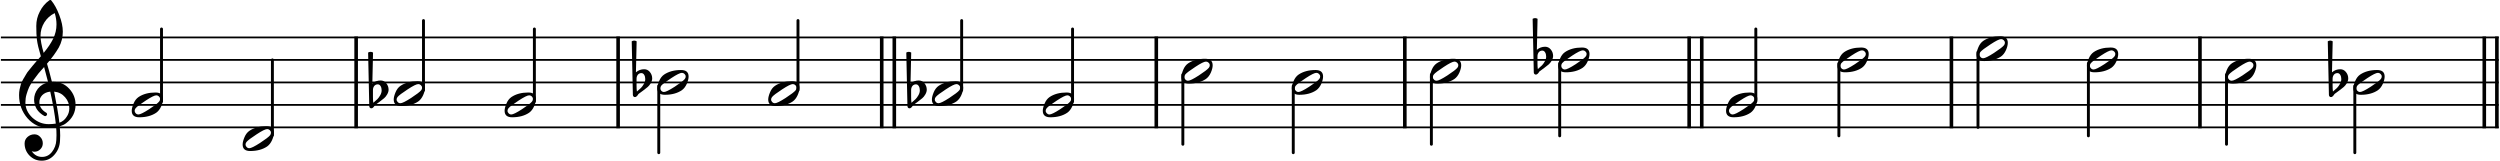 <?xml version="1.0" encoding="UTF-8" standalone="no"?>
<!DOCTYPE svg PUBLIC "-//W3C//DTD SVG 1.1//EN" "http://www.w3.org/Graphics/SVG/1.1/DTD/svg11.dtd">
<svg width="100%" height="100%" viewBox="0 0 2779 179" version="1.1" xmlns="http://www.w3.org/2000/svg" xmlns:xlink="http://www.w3.org/1999/xlink" xml:space="preserve" xmlns:serif="http://www.serif.com/" style="fill-rule:evenodd;clip-rule:evenodd;stroke-linejoin:bevel;">
    <g transform="matrix(1,0,0,1,-140.732,-2175.13)">
        <path d="M141.732,2216.73L2918.27,2216.73" style="fill:none;fill-rule:nonzero;stroke:black;stroke-width:2px;"/>
        <path d="M141.732,2241.73L2918.27,2241.73" style="fill:none;fill-rule:nonzero;stroke:black;stroke-width:2px;"/>
        <path d="M141.732,2266.73L2918.27,2266.73" style="fill:none;fill-rule:nonzero;stroke:black;stroke-width:2px;"/>
        <path d="M141.732,2291.73L2918.27,2291.73" style="fill:none;fill-rule:nonzero;stroke:black;stroke-width:2px;"/>
        <path d="M141.732,2316.73L2918.27,2316.73" style="fill:none;fill-rule:nonzero;stroke:black;stroke-width:2px;"/>
        <path d="M536.616,2215.73L536.616,2317.73" style="fill:none;fill-rule:nonzero;stroke:black;stroke-width:4px;"/>
        <path d="M827.831,2215.73L827.831,2317.73" style="fill:none;fill-rule:nonzero;stroke:black;stroke-width:4px;"/>
        <path d="M1120.85,2215.73L1120.85,2317.73" style="fill:none;fill-rule:nonzero;stroke:black;stroke-width:4px;"/>
        <path d="M1134.85,2215.73L1134.85,2317.73" style="fill:none;fill-rule:nonzero;stroke:black;stroke-width:4px;"/>
        <path d="M1426.07,2215.73L1426.07,2317.73" style="fill:none;fill-rule:nonzero;stroke:black;stroke-width:4px;"/>
        <path d="M1702.33,2215.73L1702.33,2317.73" style="fill:none;fill-rule:nonzero;stroke:black;stroke-width:4px;"/>
        <path d="M2018.4,2215.73L2018.4,2317.73" style="fill:none;fill-rule:nonzero;stroke:black;stroke-width:4px;"/>
        <path d="M2032.4,2215.73L2032.4,2317.73" style="fill:none;fill-rule:nonzero;stroke:black;stroke-width:4px;"/>
        <path d="M2309.93,2215.73L2309.93,2317.73" style="fill:none;fill-rule:nonzero;stroke:black;stroke-width:4px;"/>
        <path d="M2586.2,2215.73L2586.2,2317.73" style="fill:none;fill-rule:nonzero;stroke:black;stroke-width:4px;"/>
        <path d="M2902.27,2215.73L2902.27,2317.73" style="fill:none;fill-rule:nonzero;stroke:black;stroke-width:4px;"/>
        <path d="M2916.27,2215.73L2916.27,2317.73" style="fill:none;fill-rule:nonzero;stroke:black;stroke-width:4px;"/>
        <path d="M555.303,2275.13L555.303,2282.85C555.303,2285.58 555.433,2287.76 555.694,2289.39C557.842,2287.57 559.372,2286.2 560.284,2285.29C561.325,2284.25 562.367,2282.81 563.409,2280.99C564.45,2279.17 564.971,2277.35 564.971,2275.52C564.971,2273.7 564.58,2272.14 563.799,2270.84C563.018,2269.53 561.976,2268.88 560.674,2268.88C559.112,2268.88 557.81,2269.47 556.768,2270.64C555.791,2271.94 555.303,2273.44 555.303,2275.13M551.202,2293L549.932,2233.53C550.843,2233.01 551.755,2232.75 552.666,2232.75C553.578,2232.75 554.489,2233.01 555.401,2233.53L554.62,2268C557.289,2265.72 560.349,2264.59 563.799,2264.59C566.338,2264.59 568.454,2265.63 570.147,2267.71C571.84,2269.79 572.686,2272.17 572.686,2274.84C572.686,2276.53 572.133,2278.32 571.026,2280.21C569.984,2281.97 568.877,2283.34 567.705,2284.31C567.054,2284.83 565.394,2286.13 562.725,2288.22C561.944,2288.8 561.016,2289.49 559.942,2290.27C558.868,2291.05 558.2,2291.54 557.94,2291.73C557.484,2291.99 557.061,2292.51 556.67,2293.3C556.215,2293.95 555.694,2294.5 555.108,2294.96C554.652,2295.35 554.099,2295.54 553.448,2295.54C552.797,2295.54 552.276,2295.31 551.885,2294.86C551.429,2294.4 551.202,2293.78 551.202,2293" style="fill-rule:nonzero;"/>
        <path d="M848.323,2262.63L848.323,2270.35C848.323,2273.08 848.453,2275.26 848.714,2276.89C850.862,2275.07 852.392,2273.7 853.304,2272.79C854.345,2271.75 855.387,2270.31 856.429,2268.49C857.47,2266.67 857.991,2264.85 857.991,2263.02C857.991,2261.2 857.6,2259.64 856.819,2258.34C856.038,2257.03 854.996,2256.38 853.694,2256.38C852.132,2256.38 850.83,2256.97 849.788,2258.14C848.811,2259.44 848.323,2260.94 848.323,2262.63M844.222,2280.5L842.952,2221.03C843.863,2220.51 844.775,2220.25 845.686,2220.25C846.598,2220.25 847.509,2220.51 848.421,2221.03L847.639,2255.5C850.309,2253.22 853.369,2252.09 856.819,2252.09C859.358,2252.09 861.474,2253.13 863.167,2255.21C864.86,2257.29 865.706,2259.67 865.706,2262.34C865.706,2264.03 865.152,2265.82 864.046,2267.71C863.004,2269.47 861.897,2270.84 860.725,2271.81C860.074,2272.33 858.414,2273.63 855.745,2275.72C854.964,2276.3 854.036,2276.99 852.962,2277.77C851.888,2278.55 851.22,2279.04 850.96,2279.23C850.504,2279.49 850.081,2280.01 849.69,2280.8C849.235,2281.45 848.714,2282 848.128,2282.46C847.672,2282.85 847.119,2283.04 846.468,2283.04C845.817,2283.04 845.296,2282.81 844.905,2282.36C844.449,2281.9 844.222,2281.28 844.222,2280.5" style="fill-rule:nonzero;"/>
        <path d="M1153.54,2275.13L1153.54,2282.85C1153.54,2285.58 1153.67,2287.76 1153.93,2289.39C1156.08,2287.57 1157.61,2286.2 1158.52,2285.29C1159.56,2284.25 1160.6,2282.81 1161.64,2280.99C1162.69,2279.17 1163.21,2277.35 1163.21,2275.52C1163.21,2273.7 1162.82,2272.14 1162.03,2270.84C1161.25,2269.53 1160.21,2268.88 1158.91,2268.88C1157.35,2268.88 1156.04,2269.47 1155,2270.64C1154.03,2271.94 1153.54,2273.44 1153.54,2275.13M1149.44,2293L1148.17,2233.53C1149.08,2233.01 1149.99,2232.75 1150.9,2232.75C1151.81,2232.75 1152.72,2233.01 1153.64,2233.53L1152.85,2268C1155.52,2265.72 1158.58,2264.59 1162.03,2264.59C1164.57,2264.59 1166.69,2265.63 1168.38,2267.71C1170.07,2269.79 1170.92,2272.17 1170.92,2274.84C1170.92,2276.53 1170.37,2278.32 1169.26,2280.21C1168.22,2281.97 1167.11,2283.34 1165.94,2284.31C1165.29,2284.83 1163.63,2286.13 1160.96,2288.22C1160.18,2288.8 1159.25,2289.49 1158.18,2290.27C1157.1,2291.05 1156.44,2291.54 1156.18,2291.73C1155.72,2291.99 1155.3,2292.51 1154.91,2293.3C1154.45,2293.95 1153.93,2294.5 1153.34,2294.96C1152.89,2295.35 1152.33,2295.54 1151.68,2295.54C1151.03,2295.54 1150.51,2295.31 1150.12,2294.86C1149.66,2294.4 1149.44,2293.78 1149.44,2293" style="fill-rule:nonzero;"/>
        <path d="M1849.79,2237.63L1849.79,2245.35C1849.79,2248.08 1849.92,2250.26 1850.18,2251.89C1852.32,2250.07 1853.85,2248.7 1854.77,2247.79C1855.81,2246.75 1856.85,2245.31 1857.89,2243.49C1858.93,2241.67 1859.45,2239.85 1859.45,2238.02C1859.45,2236.2 1859.06,2234.64 1858.28,2233.34C1857.5,2232.03 1856.46,2231.38 1855.16,2231.38C1853.59,2231.38 1852.29,2231.97 1851.25,2233.14C1850.27,2234.44 1849.79,2235.94 1849.79,2237.63M1845.68,2255.5L1844.41,2196.03C1845.33,2195.51 1846.24,2195.25 1847.15,2195.25C1848.06,2195.25 1848.97,2195.51 1849.88,2196.03L1849.1,2230.5C1851.77,2228.22 1854.83,2227.09 1858.28,2227.09C1860.82,2227.09 1862.94,2228.13 1864.63,2230.21C1866.32,2232.29 1867.17,2234.67 1867.17,2237.34C1867.17,2239.03 1866.61,2240.82 1865.51,2242.71C1864.47,2244.47 1863.36,2245.84 1862.19,2246.81C1861.54,2247.33 1859.88,2248.63 1857.21,2250.72C1856.43,2251.3 1855.5,2251.99 1854.42,2252.77C1853.35,2253.55 1852.68,2254.04 1852.42,2254.23C1851.97,2254.49 1851.54,2255.01 1851.15,2255.8C1850.7,2256.45 1850.18,2257 1849.59,2257.46C1849.13,2257.85 1848.58,2258.04 1847.93,2258.04C1847.28,2258.04 1846.76,2257.81 1846.37,2257.36C1845.91,2256.9 1845.68,2256.28 1845.68,2255.5" style="fill-rule:nonzero;"/>
        <path d="M2733.65,2262.63L2733.65,2270.35C2733.65,2273.08 2733.78,2275.26 2734.04,2276.89C2736.19,2275.07 2737.72,2273.7 2738.63,2272.79C2739.67,2271.75 2740.71,2270.31 2741.76,2268.49C2742.8,2266.67 2743.32,2264.85 2743.32,2263.02C2743.32,2261.2 2742.93,2259.64 2742.15,2258.34C2741.37,2257.03 2740.32,2256.38 2739.02,2256.38C2737.46,2256.38 2736.16,2256.97 2735.12,2258.14C2734.14,2259.44 2733.65,2260.94 2733.65,2262.63M2729.55,2280.5L2728.28,2221.03C2729.19,2220.51 2730.1,2220.25 2731.01,2220.25C2731.93,2220.25 2732.84,2220.51 2733.75,2221.03L2732.97,2255.5C2735.64,2253.22 2738.7,2252.09 2742.15,2252.09C2744.69,2252.09 2746.8,2253.13 2748.49,2255.21C2750.19,2257.29 2751.03,2259.67 2751.03,2262.34C2751.03,2264.03 2750.48,2265.82 2749.37,2267.71C2748.33,2269.47 2747.22,2270.84 2746.05,2271.81C2745.4,2272.33 2743.74,2273.63 2741.07,2275.72C2740.29,2276.3 2739.36,2276.99 2738.29,2277.77C2737.21,2278.55 2736.55,2279.04 2736.29,2279.23C2735.83,2279.49 2735.41,2280.01 2735.02,2280.8C2734.56,2281.45 2734.04,2282 2733.46,2282.46C2733,2282.85 2732.45,2283.04 2731.79,2283.04C2731.14,2283.04 2730.62,2282.81 2730.23,2282.36C2729.78,2281.9 2729.55,2281.28 2729.55,2280.5" style="fill-rule:nonzero;"/>
        <path d="M320.264,2287.89L320.264,2207.36" style="fill:none;fill-rule:nonzero;stroke:black;stroke-width:3.25px;stroke-linecap:round;"/>
        <path d="M443.535,2325.39L443.535,2241.73" style="fill:none;fill-rule:nonzero;stroke:black;stroke-width:3.25px;stroke-linecap:round;"/>
        <path d="M611.479,2275.39L611.479,2197.98" style="fill:none;fill-rule:nonzero;stroke:black;stroke-width:3.25px;stroke-linecap:round;"/>
        <path d="M734.751,2287.89L734.751,2207.36" style="fill:none;fill-rule:nonzero;stroke:black;stroke-width:3.25px;stroke-linecap:round;"/>
        <path d="M873.03,2270.65L873.03,2344.86" style="fill:none;fill-rule:nonzero;stroke:black;stroke-width:3.25px;stroke-linecap:round;"/>
        <path d="M1027.77,2275.39L1027.77,2197.98" style="fill:none;fill-rule:nonzero;stroke:black;stroke-width:3.25px;stroke-linecap:round;"/>
        <path d="M1209.71,2275.39L1209.71,2197.98" style="fill:none;fill-rule:nonzero;stroke:black;stroke-width:3.25px;stroke-linecap:round;"/>
        <path d="M1332.99,2287.89L1332.99,2207.36" style="fill:none;fill-rule:nonzero;stroke:black;stroke-width:3.25px;stroke-linecap:round;"/>
        <path d="M1455.59,2258.15L1455.59,2335.48" style="fill:none;fill-rule:nonzero;stroke:black;stroke-width:3.25px;stroke-linecap:round;"/>
        <path d="M1578.32,2270.65L1578.32,2344.86" style="fill:none;fill-rule:nonzero;stroke:black;stroke-width:3.25px;stroke-linecap:round;"/>
        <path d="M1731.86,2258.15L1731.86,2335.48" style="fill:none;fill-rule:nonzero;stroke:black;stroke-width:3.25px;stroke-linecap:round;"/>
        <path d="M1874.49,2245.65L1874.49,2326.11" style="fill:none;fill-rule:nonzero;stroke:black;stroke-width:3.25px;stroke-linecap:round;"/>
        <path d="M2092.5,2287.89L2092.5,2207.36" style="fill:none;fill-rule:nonzero;stroke:black;stroke-width:3.25px;stroke-linecap:round;"/>
        <path d="M2184.84,2245.65L2184.84,2326.11" style="fill:none;fill-rule:nonzero;stroke:black;stroke-width:3.25px;stroke-linecap:round;"/>
        <path d="M2339.46,2233.15L2339.46,2316.73" style="fill:none;fill-rule:nonzero;stroke:black;stroke-width:3.25px;stroke-linecap:round;"/>
        <path d="M2462.19,2245.65L2462.19,2326.11" style="fill:none;fill-rule:nonzero;stroke:black;stroke-width:3.25px;stroke-linecap:round;"/>
        <path d="M2615.72,2258.15L2615.72,2335.48" style="fill:none;fill-rule:nonzero;stroke:black;stroke-width:3.25px;stroke-linecap:round;"/>
        <path d="M2758.36,2270.65L2758.36,2344.86" style="fill:none;fill-rule:nonzero;stroke:black;stroke-width:3.25px;stroke-linecap:round;"/>
        <path d="M318.713,2285.19C318.713,2284.08 318.29,2283.14 317.443,2282.36C316.597,2281.51 315.62,2281.09 314.514,2281.09C312.561,2281.09 308.622,2283.04 302.697,2286.95C296.577,2290.92 292.834,2293.75 291.467,2295.44C290.751,2296.36 290.393,2297.3 290.393,2298.28C290.393,2299.38 290.816,2300.33 291.662,2301.11C292.443,2301.95 293.42,2302.38 294.592,2302.38C296.48,2302.38 300.451,2300.43 306.506,2296.52C312.495,2292.61 316.206,2289.78 317.639,2288.02C318.355,2287.18 318.713,2286.23 318.713,2285.19M313.537,2277.96C319.136,2277.96 321.936,2280.37 321.936,2285.19C321.936,2287.53 321.252,2290.27 319.885,2293.39C318.518,2296.45 316.695,2298.8 314.416,2300.43C309.403,2303.81 303.12,2305.5 295.568,2305.5C289.969,2305.5 287.17,2303.09 287.17,2298.28C287.17,2296.13 287.853,2293.43 289.221,2290.17C290.523,2287.05 292.346,2284.67 294.689,2283.04C299.702,2279.66 305.985,2277.96 313.537,2277.96" style="fill-rule:nonzero;"/>
        <path d="M441.985,2322.69C441.985,2321.58 441.561,2320.64 440.715,2319.86C439.869,2319.01 438.892,2318.59 437.785,2318.59C435.832,2318.59 431.893,2320.54 425.969,2324.45C419.849,2328.42 416.106,2331.25 414.738,2332.94C414.022,2333.86 413.664,2334.8 413.664,2335.78C413.664,2336.88 414.087,2337.83 414.934,2338.61C415.715,2339.46 416.692,2339.88 417.863,2339.88C419.751,2339.88 423.723,2337.93 429.777,2334.02C435.767,2330.11 439.478,2327.28 440.91,2325.52C441.626,2324.68 441.985,2323.73 441.985,2322.69M436.809,2315.46C442.408,2315.46 445.207,2317.87 445.207,2322.69C445.207,2325.03 444.524,2327.77 443.156,2330.89C441.789,2333.95 439.966,2336.3 437.688,2337.93C432.675,2341.31 426.392,2343 418.84,2343C413.241,2343 410.442,2340.59 410.442,2335.78C410.442,2333.63 411.125,2330.93 412.492,2327.67C413.794,2324.55 415.617,2322.17 417.961,2320.54C422.974,2317.16 429.257,2315.46 436.809,2315.46" style="fill-rule:nonzero;"/>
        <path d="M609.928,2272.69C609.928,2271.58 609.505,2270.64 608.659,2269.86C607.812,2269.01 606.836,2268.59 605.729,2268.59C603.776,2268.59 599.837,2270.54 593.912,2274.45C587.793,2278.42 584.049,2281.25 582.682,2282.94C581.966,2283.86 581.608,2284.8 581.608,2285.78C581.608,2286.88 582.031,2287.83 582.877,2288.61C583.659,2289.45 584.635,2289.88 585.807,2289.88C587.695,2289.88 591.666,2287.93 597.721,2284.02C603.711,2280.11 607.422,2277.28 608.854,2275.52C609.57,2274.68 609.928,2273.73 609.928,2272.69M604.752,2265.46C610.351,2265.46 613.151,2267.87 613.151,2272.69C613.151,2275.03 612.467,2277.77 611.1,2280.89C609.733,2283.95 607.91,2286.3 605.631,2287.93C600.618,2291.31 594.336,2293 586.784,2293C581.185,2293 578.385,2290.59 578.385,2285.78C578.385,2283.63 579.069,2280.93 580.436,2277.67C581.738,2274.55 583.561,2272.17 585.905,2270.54C590.918,2267.16 597.2,2265.46 604.752,2265.46" style="fill-rule:nonzero;"/>
        <path d="M733.2,2285.19C733.2,2284.08 732.777,2283.14 731.93,2282.36C731.084,2281.51 730.107,2281.09 729.001,2281.09C727.047,2281.09 723.109,2283.04 717.184,2286.95C711.064,2290.92 707.321,2293.75 705.954,2295.44C705.238,2296.36 704.879,2297.3 704.879,2298.28C704.879,2299.38 705.303,2300.33 706.149,2301.11C706.93,2301.95 707.907,2302.38 709.079,2302.38C710.967,2302.38 714.938,2300.43 720.993,2296.52C726.982,2292.61 730.693,2289.78 732.126,2288.02C732.842,2287.18 733.2,2286.23 733.2,2285.19M728.024,2277.96C733.623,2277.96 736.422,2280.37 736.422,2285.19C736.422,2287.53 735.739,2290.27 734.372,2293.39C733.004,2296.45 731.182,2298.8 728.903,2300.43C723.89,2303.81 717.607,2305.5 710.055,2305.5C704.456,2305.5 701.657,2303.09 701.657,2298.28C701.657,2296.13 702.34,2293.43 703.708,2290.17C705.01,2287.05 706.833,2284.67 709.176,2283.04C714.189,2279.66 720.472,2277.96 728.024,2277.96" style="fill-rule:nonzero;"/>
        <path d="M902.948,2260.19C902.948,2259.08 902.525,2258.14 901.679,2257.36C900.832,2256.51 899.856,2256.09 898.749,2256.09C896.796,2256.09 892.857,2258.04 886.932,2261.95C880.813,2265.92 877.069,2268.75 875.702,2270.44C874.986,2271.36 874.628,2272.3 874.628,2273.28C874.628,2274.38 875.051,2275.33 875.897,2276.11C876.679,2276.95 877.655,2277.38 878.827,2277.38C880.715,2277.38 884.686,2275.43 890.741,2271.52C896.731,2267.61 900.442,2264.78 901.874,2263.02C902.59,2262.18 902.948,2261.23 902.948,2260.19M897.772,2252.96C903.371,2252.96 906.171,2255.37 906.171,2260.19C906.171,2262.53 905.487,2265.27 904.12,2268.39C902.753,2271.45 900.93,2273.8 898.651,2275.43C893.638,2278.81 887.356,2280.5 879.804,2280.5C874.205,2280.5 871.405,2278.09 871.405,2273.28C871.405,2271.13 872.089,2268.43 873.456,2265.17C874.758,2262.05 876.581,2259.67 878.925,2258.04C883.938,2254.66 890.22,2252.96 897.772,2252.96" style="fill-rule:nonzero;"/>
        <path d="M1026.22,2272.69C1026.22,2271.58 1025.8,2270.64 1024.95,2269.86C1024.1,2269.01 1023.13,2268.59 1022.02,2268.59C1020.07,2268.59 1016.13,2270.54 1010.2,2274.45C1004.08,2278.42 1000.34,2281.25 998.974,2282.94C998.258,2283.86 997.899,2284.8 997.899,2285.78C997.899,2286.88 998.323,2287.83 999.169,2288.61C999.95,2289.45 1000.93,2289.88 1002.1,2289.88C1003.99,2289.88 1007.96,2287.93 1014.01,2284.02C1020,2280.11 1023.71,2277.28 1025.15,2275.52C1025.86,2274.68 1026.22,2273.73 1026.22,2272.69M1021.04,2265.46C1026.64,2265.46 1029.44,2267.87 1029.44,2272.69C1029.44,2275.03 1028.76,2277.77 1027.39,2280.89C1026.02,2283.95 1024.2,2286.3 1021.92,2287.93C1016.91,2291.31 1010.63,2293 1003.08,2293C997.476,2293 994.677,2290.59 994.677,2285.78C994.677,2283.63 995.36,2280.93 996.728,2277.67C998.03,2274.55 999.853,2272.17 1002.2,2270.54C1007.21,2267.16 1013.49,2265.46 1021.04,2265.46" style="fill-rule:nonzero;"/>
        <path d="M1208.16,2272.69C1208.16,2271.58 1207.74,2270.64 1206.89,2269.86C1206.05,2269.01 1205.07,2268.59 1203.96,2268.59C1202.01,2268.59 1198.07,2270.54 1192.15,2274.45C1186.03,2278.42 1182.28,2281.25 1180.92,2282.94C1180.2,2283.86 1179.84,2284.8 1179.84,2285.78C1179.84,2286.88 1180.27,2287.83 1181.11,2288.61C1181.89,2289.45 1182.87,2289.88 1184.04,2289.88C1185.93,2289.88 1189.9,2287.93 1195.96,2284.02C1201.95,2280.11 1205.66,2277.28 1207.09,2275.52C1207.81,2274.68 1208.16,2273.73 1208.16,2272.69M1202.99,2265.46C1208.59,2265.46 1211.39,2267.87 1211.39,2272.69C1211.39,2275.03 1210.7,2277.77 1209.34,2280.89C1207.97,2283.95 1206.15,2286.3 1203.87,2287.93C1198.85,2291.31 1192.57,2293 1185.02,2293C1179.42,2293 1176.62,2290.59 1176.62,2285.78C1176.62,2283.63 1177.3,2280.93 1178.67,2277.67C1179.97,2274.55 1181.8,2272.17 1184.14,2270.54C1189.15,2267.16 1195.44,2265.46 1202.99,2265.46" style="fill-rule:nonzero;"/>
        <path d="M1331.44,2285.19C1331.44,2284.08 1331.01,2283.14 1330.17,2282.36C1329.32,2281.51 1328.34,2281.09 1327.24,2281.09C1325.28,2281.09 1321.34,2283.04 1315.42,2286.95C1309.3,2290.92 1305.56,2293.75 1304.19,2295.44C1303.47,2296.36 1303.11,2297.3 1303.11,2298.28C1303.11,2299.38 1303.54,2300.33 1304.38,2301.11C1305.17,2301.95 1306.14,2302.38 1307.31,2302.38C1309.2,2302.38 1313.17,2300.43 1319.23,2296.52C1325.22,2292.61 1328.93,2289.78 1330.36,2288.02C1331.08,2287.18 1331.44,2286.23 1331.44,2285.19M1326.26,2277.96C1331.86,2277.96 1334.66,2280.37 1334.66,2285.19C1334.66,2287.53 1333.97,2290.27 1332.61,2293.39C1331.24,2296.45 1329.42,2298.8 1327.14,2300.43C1322.13,2303.81 1315.84,2305.5 1308.29,2305.5C1302.69,2305.5 1299.89,2303.09 1299.89,2298.28C1299.89,2296.13 1300.58,2293.43 1301.94,2290.17C1303.24,2287.05 1305.07,2284.67 1307.41,2283.04C1312.42,2279.66 1318.71,2277.96 1326.26,2277.96" style="fill-rule:nonzero;"/>
        <path d="M1485.51,2247.69C1485.51,2246.58 1485.09,2245.64 1484.24,2244.86C1483.4,2244.01 1482.42,2243.59 1481.31,2243.59C1479.36,2243.59 1475.42,2245.54 1469.5,2249.45C1463.38,2253.42 1459.63,2256.25 1458.27,2257.94C1457.55,2258.86 1457.19,2259.8 1457.19,2260.78C1457.19,2261.88 1457.61,2262.83 1458.46,2263.61C1459.24,2264.45 1460.22,2264.88 1461.39,2264.88C1463.28,2264.88 1467.25,2262.93 1473.3,2259.02C1479.29,2255.11 1483,2252.28 1484.44,2250.52C1485.15,2249.68 1485.51,2248.73 1485.51,2247.69M1480.34,2240.46C1485.93,2240.46 1488.73,2242.87 1488.73,2247.69C1488.73,2250.03 1488.05,2252.77 1486.68,2255.89C1485.32,2258.95 1483.49,2261.3 1481.21,2262.93C1476.2,2266.31 1469.92,2268 1462.37,2268C1456.77,2268 1453.97,2265.59 1453.97,2260.78C1453.97,2258.63 1454.65,2255.93 1456.02,2252.67C1457.32,2249.55 1459.14,2247.17 1461.49,2245.54C1466.5,2242.16 1472.78,2240.46 1480.34,2240.46" style="fill-rule:nonzero;"/>
        <path d="M1608.24,2260.19C1608.24,2259.08 1607.82,2258.14 1606.97,2257.36C1606.13,2256.51 1605.15,2256.09 1604.04,2256.09C1602.09,2256.09 1598.15,2258.04 1592.23,2261.95C1586.11,2265.92 1582.36,2268.75 1581,2270.44C1580.28,2271.36 1579.92,2272.3 1579.92,2273.28C1579.92,2274.38 1580.34,2275.33 1581.19,2276.11C1581.97,2276.95 1582.95,2277.38 1584.12,2277.38C1586.01,2277.38 1589.98,2275.43 1596.03,2271.52C1602.02,2267.61 1605.74,2264.78 1607.17,2263.02C1607.88,2262.18 1608.24,2261.23 1608.24,2260.19M1603.07,2252.96C1608.66,2252.96 1611.46,2255.37 1611.46,2260.19C1611.46,2262.53 1610.78,2265.27 1609.41,2268.39C1608.05,2271.45 1606.22,2273.8 1603.94,2275.43C1598.93,2278.81 1592.65,2280.5 1585.1,2280.5C1579.5,2280.5 1576.7,2278.09 1576.7,2273.28C1576.7,2271.13 1577.38,2268.43 1578.75,2265.17C1580.05,2262.05 1581.87,2259.67 1584.22,2258.04C1589.23,2254.66 1595.51,2252.96 1603.07,2252.96" style="fill-rule:nonzero;"/>
        <path d="M1761.78,2247.69C1761.78,2246.58 1761.35,2245.64 1760.51,2244.86C1759.66,2244.01 1758.68,2243.59 1757.58,2243.59C1755.62,2243.59 1751.69,2245.54 1745.76,2249.45C1739.64,2253.42 1735.9,2256.25 1734.53,2257.94C1733.81,2258.86 1733.46,2259.8 1733.46,2260.78C1733.46,2261.88 1733.88,2262.83 1734.73,2263.61C1735.51,2264.45 1736.48,2264.88 1737.66,2264.88C1739.54,2264.88 1743.51,2262.93 1749.57,2259.02C1755.56,2255.11 1759.27,2252.28 1760.7,2250.52C1761.42,2249.68 1761.78,2248.73 1761.78,2247.69M1756.6,2240.46C1762.2,2240.46 1765,2242.87 1765,2247.69C1765,2250.03 1764.32,2252.77 1762.95,2255.89C1761.58,2258.95 1759.76,2261.3 1757.48,2262.93C1752.47,2266.31 1746.18,2268 1738.63,2268C1733.03,2268 1730.23,2265.59 1730.23,2260.78C1730.23,2258.63 1730.92,2255.93 1732.28,2252.67C1733.59,2249.55 1735.41,2247.17 1737.75,2245.54C1742.77,2242.16 1749.05,2240.46 1756.6,2240.46" style="fill-rule:nonzero;"/>
        <path d="M1904.41,2235.19C1904.41,2234.08 1903.99,2233.14 1903.14,2232.36C1902.29,2231.51 1901.32,2231.09 1900.21,2231.09C1898.26,2231.09 1894.32,2233.04 1888.39,2236.95C1882.27,2240.92 1878.53,2243.75 1877.16,2245.44C1876.45,2246.36 1876.09,2247.3 1876.09,2248.28C1876.09,2249.38 1876.51,2250.33 1877.36,2251.11C1878.14,2251.95 1879.12,2252.38 1880.29,2252.38C1882.18,2252.38 1886.15,2250.43 1892.2,2246.52C1898.19,2242.61 1901.9,2239.78 1903.34,2238.02C1904.05,2237.18 1904.41,2236.23 1904.41,2235.19M1899.23,2227.96C1904.83,2227.96 1907.63,2230.37 1907.63,2235.19C1907.63,2237.53 1906.95,2240.27 1905.58,2243.39C1904.21,2246.45 1902.39,2248.8 1900.11,2250.43C1895.1,2253.81 1888.82,2255.5 1881.27,2255.5C1875.67,2255.5 1872.87,2253.09 1872.87,2248.28C1872.87,2246.13 1873.55,2243.43 1874.92,2240.17C1876.22,2237.05 1878.04,2234.67 1880.39,2233.04C1885.4,2229.66 1891.68,2227.96 1899.23,2227.96" style="fill-rule:nonzero;"/>
        <path d="M2090.95,2285.19C2090.95,2284.08 2090.52,2283.14 2089.68,2282.36C2088.83,2281.51 2087.85,2281.09 2086.75,2281.09C2084.79,2281.09 2080.85,2283.04 2074.93,2286.95C2068.81,2290.92 2065.07,2293.75 2063.7,2295.44C2062.98,2296.36 2062.63,2297.3 2062.63,2298.28C2062.63,2299.38 2063.05,2300.33 2063.9,2301.11C2064.68,2301.95 2065.65,2302.38 2066.82,2302.38C2068.71,2302.38 2072.68,2300.43 2078.74,2296.52C2084.73,2292.61 2088.44,2289.78 2089.87,2288.02C2090.59,2287.18 2090.95,2286.23 2090.95,2285.19M2085.77,2277.96C2091.37,2277.96 2094.17,2280.37 2094.17,2285.19C2094.17,2287.53 2093.48,2290.27 2092.12,2293.39C2090.75,2296.45 2088.93,2298.8 2086.65,2300.43C2081.64,2303.81 2075.35,2305.5 2067.8,2305.5C2062.2,2305.5 2059.4,2303.09 2059.4,2298.28C2059.4,2296.13 2060.09,2293.43 2061.45,2290.17C2062.76,2287.05 2064.58,2284.67 2066.92,2283.04C2071.94,2279.66 2078.22,2277.96 2085.77,2277.96" style="fill-rule:nonzero;"/>
        <path d="M2214.76,2235.19C2214.76,2234.08 2214.34,2233.14 2213.49,2232.36C2212.64,2231.51 2211.67,2231.09 2210.56,2231.09C2208.61,2231.09 2204.67,2233.04 2198.74,2236.95C2192.62,2240.92 2188.88,2243.75 2187.51,2245.44C2186.8,2246.36 2186.44,2247.3 2186.44,2248.28C2186.44,2249.38 2186.86,2250.33 2187.71,2251.11C2188.49,2251.95 2189.47,2252.38 2190.64,2252.38C2192.53,2252.38 2196.5,2250.43 2202.55,2246.52C2208.54,2242.61 2212.25,2239.78 2213.68,2238.02C2214.4,2237.18 2214.76,2236.23 2214.76,2235.19M2209.58,2227.96C2215.18,2227.96 2217.98,2230.37 2217.98,2235.19C2217.98,2237.53 2217.3,2240.27 2215.93,2243.39C2214.56,2246.45 2212.74,2248.8 2210.46,2250.43C2205.45,2253.81 2199.17,2255.5 2191.61,2255.5C2186.02,2255.5 2183.22,2253.09 2183.22,2248.28C2183.22,2246.13 2183.9,2243.43 2185.27,2240.17C2186.57,2237.05 2188.39,2234.67 2190.74,2233.04C2195.75,2229.66 2202.03,2227.96 2209.58,2227.96" style="fill-rule:nonzero;"/>
        <path d="M2369.38,2222.69C2369.38,2221.58 2368.95,2220.64 2368.11,2219.86C2367.26,2219.01 2366.28,2218.59 2365.18,2218.59C2363.22,2218.59 2359.29,2220.54 2353.36,2224.45C2347.24,2228.42 2343.5,2231.25 2342.13,2232.94C2341.41,2233.86 2341.06,2234.8 2341.06,2235.78C2341.06,2236.88 2341.48,2237.83 2342.33,2238.61C2343.11,2239.45 2344.08,2239.88 2345.26,2239.88C2347.14,2239.88 2351.12,2237.93 2357.17,2234.02C2363.16,2230.11 2366.87,2227.28 2368.3,2225.52C2369.02,2224.68 2369.38,2223.73 2369.38,2222.69M2364.2,2215.46C2369.8,2215.46 2372.6,2217.87 2372.6,2222.69C2372.6,2225.03 2371.92,2227.77 2370.55,2230.89C2369.18,2233.95 2367.36,2236.3 2365.08,2237.93C2360.07,2241.31 2353.78,2243 2346.23,2243C2340.63,2243 2337.83,2240.59 2337.83,2235.78C2337.83,2233.63 2338.52,2230.93 2339.88,2227.67C2341.19,2224.55 2343.01,2222.17 2345.35,2220.54C2350.37,2217.16 2356.65,2215.46 2364.2,2215.46" style="fill-rule:nonzero;"/>
        <path d="M2492.11,2235.19C2492.11,2234.08 2491.68,2233.14 2490.84,2232.36C2489.99,2231.51 2489.01,2231.09 2487.91,2231.09C2485.95,2231.09 2482.02,2233.04 2476.09,2236.95C2469.97,2240.92 2466.23,2243.75 2464.86,2245.44C2464.14,2246.36 2463.79,2247.3 2463.79,2248.28C2463.79,2249.38 2464.21,2250.33 2465.06,2251.11C2465.84,2251.95 2466.81,2252.38 2467.99,2252.38C2469.87,2252.38 2473.85,2250.43 2479.9,2246.52C2485.89,2242.61 2489.6,2239.78 2491.03,2238.02C2491.75,2237.18 2492.11,2236.23 2492.11,2235.19M2486.93,2227.96C2492.53,2227.96 2495.33,2230.37 2495.33,2235.19C2495.33,2237.53 2494.65,2240.27 2493.28,2243.39C2491.91,2246.45 2490.09,2248.8 2487.81,2250.43C2482.8,2253.81 2476.51,2255.5 2468.96,2255.5C2463.36,2255.5 2460.56,2253.09 2460.56,2248.28C2460.56,2246.13 2461.25,2243.43 2462.61,2240.17C2463.92,2237.05 2465.74,2234.67 2468.08,2233.04C2473.1,2229.66 2479.38,2227.96 2486.93,2227.96" style="fill-rule:nonzero;"/>
        <path d="M2645.64,2247.69C2645.64,2246.58 2645.22,2245.64 2644.37,2244.86C2643.53,2244.01 2642.55,2243.59 2641.44,2243.59C2639.49,2243.59 2635.55,2245.54 2629.63,2249.45C2623.51,2253.42 2619.76,2256.25 2618.4,2257.94C2617.68,2258.86 2617.32,2259.8 2617.32,2260.78C2617.32,2261.88 2617.74,2262.83 2618.59,2263.61C2619.37,2264.45 2620.35,2264.88 2621.52,2264.88C2623.41,2264.88 2627.38,2262.93 2633.44,2259.02C2639.42,2255.11 2643.14,2252.28 2644.57,2250.52C2645.28,2249.68 2645.64,2248.73 2645.64,2247.69M2640.47,2240.46C2646.07,2240.46 2648.86,2242.87 2648.86,2247.69C2648.86,2250.03 2648.18,2252.77 2646.81,2255.89C2645.45,2258.95 2643.62,2261.3 2641.35,2262.93C2636.33,2266.31 2630.05,2268 2622.5,2268C2616.9,2268 2614.1,2265.59 2614.1,2260.78C2614.1,2258.63 2614.78,2255.93 2616.15,2252.67C2617.45,2249.55 2619.27,2247.17 2621.62,2245.54C2626.63,2242.16 2632.91,2240.46 2640.47,2240.46" style="fill-rule:nonzero;"/>
        <path d="M2788.28,2260.19C2788.28,2259.08 2787.85,2258.14 2787.01,2257.36C2786.16,2256.51 2785.18,2256.09 2784.08,2256.09C2782.12,2256.09 2778.18,2258.04 2772.26,2261.95C2766.14,2265.92 2762.4,2268.75 2761.03,2270.44C2760.31,2271.36 2759.96,2272.3 2759.96,2273.28C2759.96,2274.38 2760.38,2275.33 2761.22,2276.11C2762.01,2276.95 2762.98,2277.38 2764.15,2277.38C2766.04,2277.38 2770.01,2275.43 2776.07,2271.52C2782.06,2267.61 2785.77,2264.78 2787.2,2263.02C2787.92,2262.18 2788.28,2261.23 2788.28,2260.19M2783.1,2252.96C2788.7,2252.96 2791.5,2255.37 2791.5,2260.19C2791.5,2262.53 2790.81,2265.27 2789.45,2268.39C2788.08,2271.45 2786.26,2273.8 2783.98,2275.43C2778.97,2278.81 2772.68,2280.5 2765.13,2280.5C2759.53,2280.5 2756.73,2278.09 2756.73,2273.28C2756.73,2271.13 2757.42,2268.43 2758.78,2265.17C2760.09,2262.05 2761.91,2259.67 2764.25,2258.04C2769.27,2254.66 2775.55,2252.96 2783.1,2252.96" style="fill-rule:nonzero;"/>
        <path d="M198.451,2266.15L199.037,2266.15C199.297,2266.08 199.525,2266.05 199.721,2266.05C207.012,2266.05 213.002,2268.62 217.689,2273.76C222.377,2278.84 224.721,2284.77 224.721,2291.54C224.721,2299.94 221.238,2306.77 214.271,2312.05C212.448,2313.48 210.072,2314.65 207.142,2315.56C207.468,2319.79 207.631,2323.21 207.631,2325.82C207.631,2326.34 207.566,2328.22 207.435,2331.48C207.175,2337.53 205.092,2342.78 201.185,2347.2C197.409,2351.56 192.722,2353.75 187.123,2353.75C181.849,2353.75 177.357,2351.89 173.646,2348.18C169.935,2344.4 168.08,2339.85 168.08,2334.51C168.08,2331.71 169.154,2329.33 171.303,2327.38C173.516,2325.43 176.088,2324.45 179.017,2324.45C181.622,2324.45 183.803,2325.46 185.56,2327.48C187.383,2329.36 188.295,2331.71 188.295,2334.51C188.295,2337.05 187.383,2339.23 185.56,2341.05C183.738,2342.87 181.557,2343.78 179.017,2343.78C177.976,2343.78 176.967,2343.59 175.99,2343.2C178.855,2347.43 182.663,2349.55 187.416,2349.55C191.908,2349.55 195.586,2347.72 198.451,2344.08C201.446,2340.3 203.073,2335.91 203.334,2330.89C203.464,2327.77 203.529,2325.98 203.529,2325.52C203.529,2321.88 203.399,2318.88 203.139,2316.54C199.883,2317.06 196.986,2317.32 194.447,2317.32C185.398,2317.32 177.683,2313.74 171.303,2306.58C165.053,2299.35 161.928,2290.76 161.928,2280.8C161.928,2278.71 162.123,2276.6 162.514,2274.45C162.904,2272.69 163.392,2270.77 163.978,2268.69C164.304,2267.51 165.183,2265.63 166.615,2263.02C167.136,2262.24 167.722,2261.26 168.373,2260.09C169.024,2258.92 169.48,2258.14 169.74,2257.75C170.391,2256.45 171.661,2254.69 173.549,2252.48C174.07,2251.89 174.607,2251.24 175.16,2250.52C175.713,2249.81 176.185,2249.22 176.576,2248.76C176.967,2248.31 177.26,2247.95 177.455,2247.69C177.65,2247.43 179.115,2245.7 181.849,2242.51C182.501,2241.86 183.135,2241.16 183.754,2240.42C184.372,2239.67 184.877,2239.08 185.267,2238.66C185.658,2238.23 185.951,2237.93 186.146,2237.73C183.803,2229.98 182.338,2223.8 181.752,2219.18C181.296,2215.46 181.068,2210.39 181.068,2203.94C181.068,2198.28 182.37,2192.97 184.974,2188.02C187.514,2182.88 191.062,2178.68 195.619,2175.43C195.879,2175.23 196.205,2175.13 196.596,2175.13C197.051,2175.13 197.377,2175.23 197.572,2175.43C201.088,2179.66 204.115,2185.16 206.654,2191.93C209.258,2198.7 210.56,2204.85 210.56,2210.39C210.56,2216.64 209.063,2222.5 206.068,2227.96C202.683,2233.76 198.321,2239.75 192.982,2245.93C194.349,2250.23 196.172,2256.97 198.451,2266.15M206.752,2311.56C210.137,2310.32 212.774,2308.2 214.662,2305.21C216.745,2302.35 217.787,2299.12 217.787,2295.54C217.787,2290.92 216.224,2286.82 213.099,2283.24C209.909,2279.53 205.84,2277.44 200.892,2276.99C203.692,2290.72 205.645,2302.25 206.752,2311.56M168.959,2289C168.959,2295.44 171.563,2301.11 176.771,2305.99C182.11,2310.74 188.099,2313.12 194.74,2313.12C197.474,2313.12 200.144,2312.93 202.748,2312.53C201.706,2302.64 199.655,2290.79 196.596,2276.99C192.885,2277.38 189.922,2278.68 187.709,2280.89C185.56,2283.17 184.486,2285.74 184.486,2288.61C184.486,2293.56 187.123,2297.56 192.396,2300.62C192.852,2301.08 193.08,2301.56 193.08,2302.09C193.08,2302.61 192.852,2303.09 192.396,2303.55C192.006,2304.01 191.517,2304.23 190.932,2304.23C190.866,2304.23 190.573,2304.17 190.053,2304.04C186.342,2302.02 183.477,2299.42 181.459,2296.23C179.571,2292.84 178.627,2289.42 178.627,2285.97C178.627,2281.48 180.027,2277.41 182.826,2273.76C185.756,2270.12 189.564,2267.78 194.252,2266.73C192.429,2259.44 190.932,2253.75 189.76,2249.64C188.718,2250.82 187.465,2252.23 186,2253.89C184.535,2255.55 183.672,2256.54 183.412,2256.87C181.068,2259.93 179.278,2262.31 178.041,2264C175.827,2267.06 174.2,2269.7 173.158,2271.91C172.051,2274.38 171.075,2277.09 170.228,2280.01C169.382,2282.81 168.959,2285.81 168.959,2289M201.576,2189.68C196.693,2192.09 192.852,2195.54 190.053,2200.03C187.188,2204.66 185.756,2209.64 185.756,2214.98C185.756,2219.66 186.928,2225.98 189.271,2233.92C193.959,2228.26 197.474,2223.02 199.818,2218.2C202.292,2213.12 203.529,2207.81 203.529,2202.28C203.529,2198.11 202.878,2193.91 201.576,2189.68" style="fill-rule:nonzero;"/>
    </g>
</svg>
